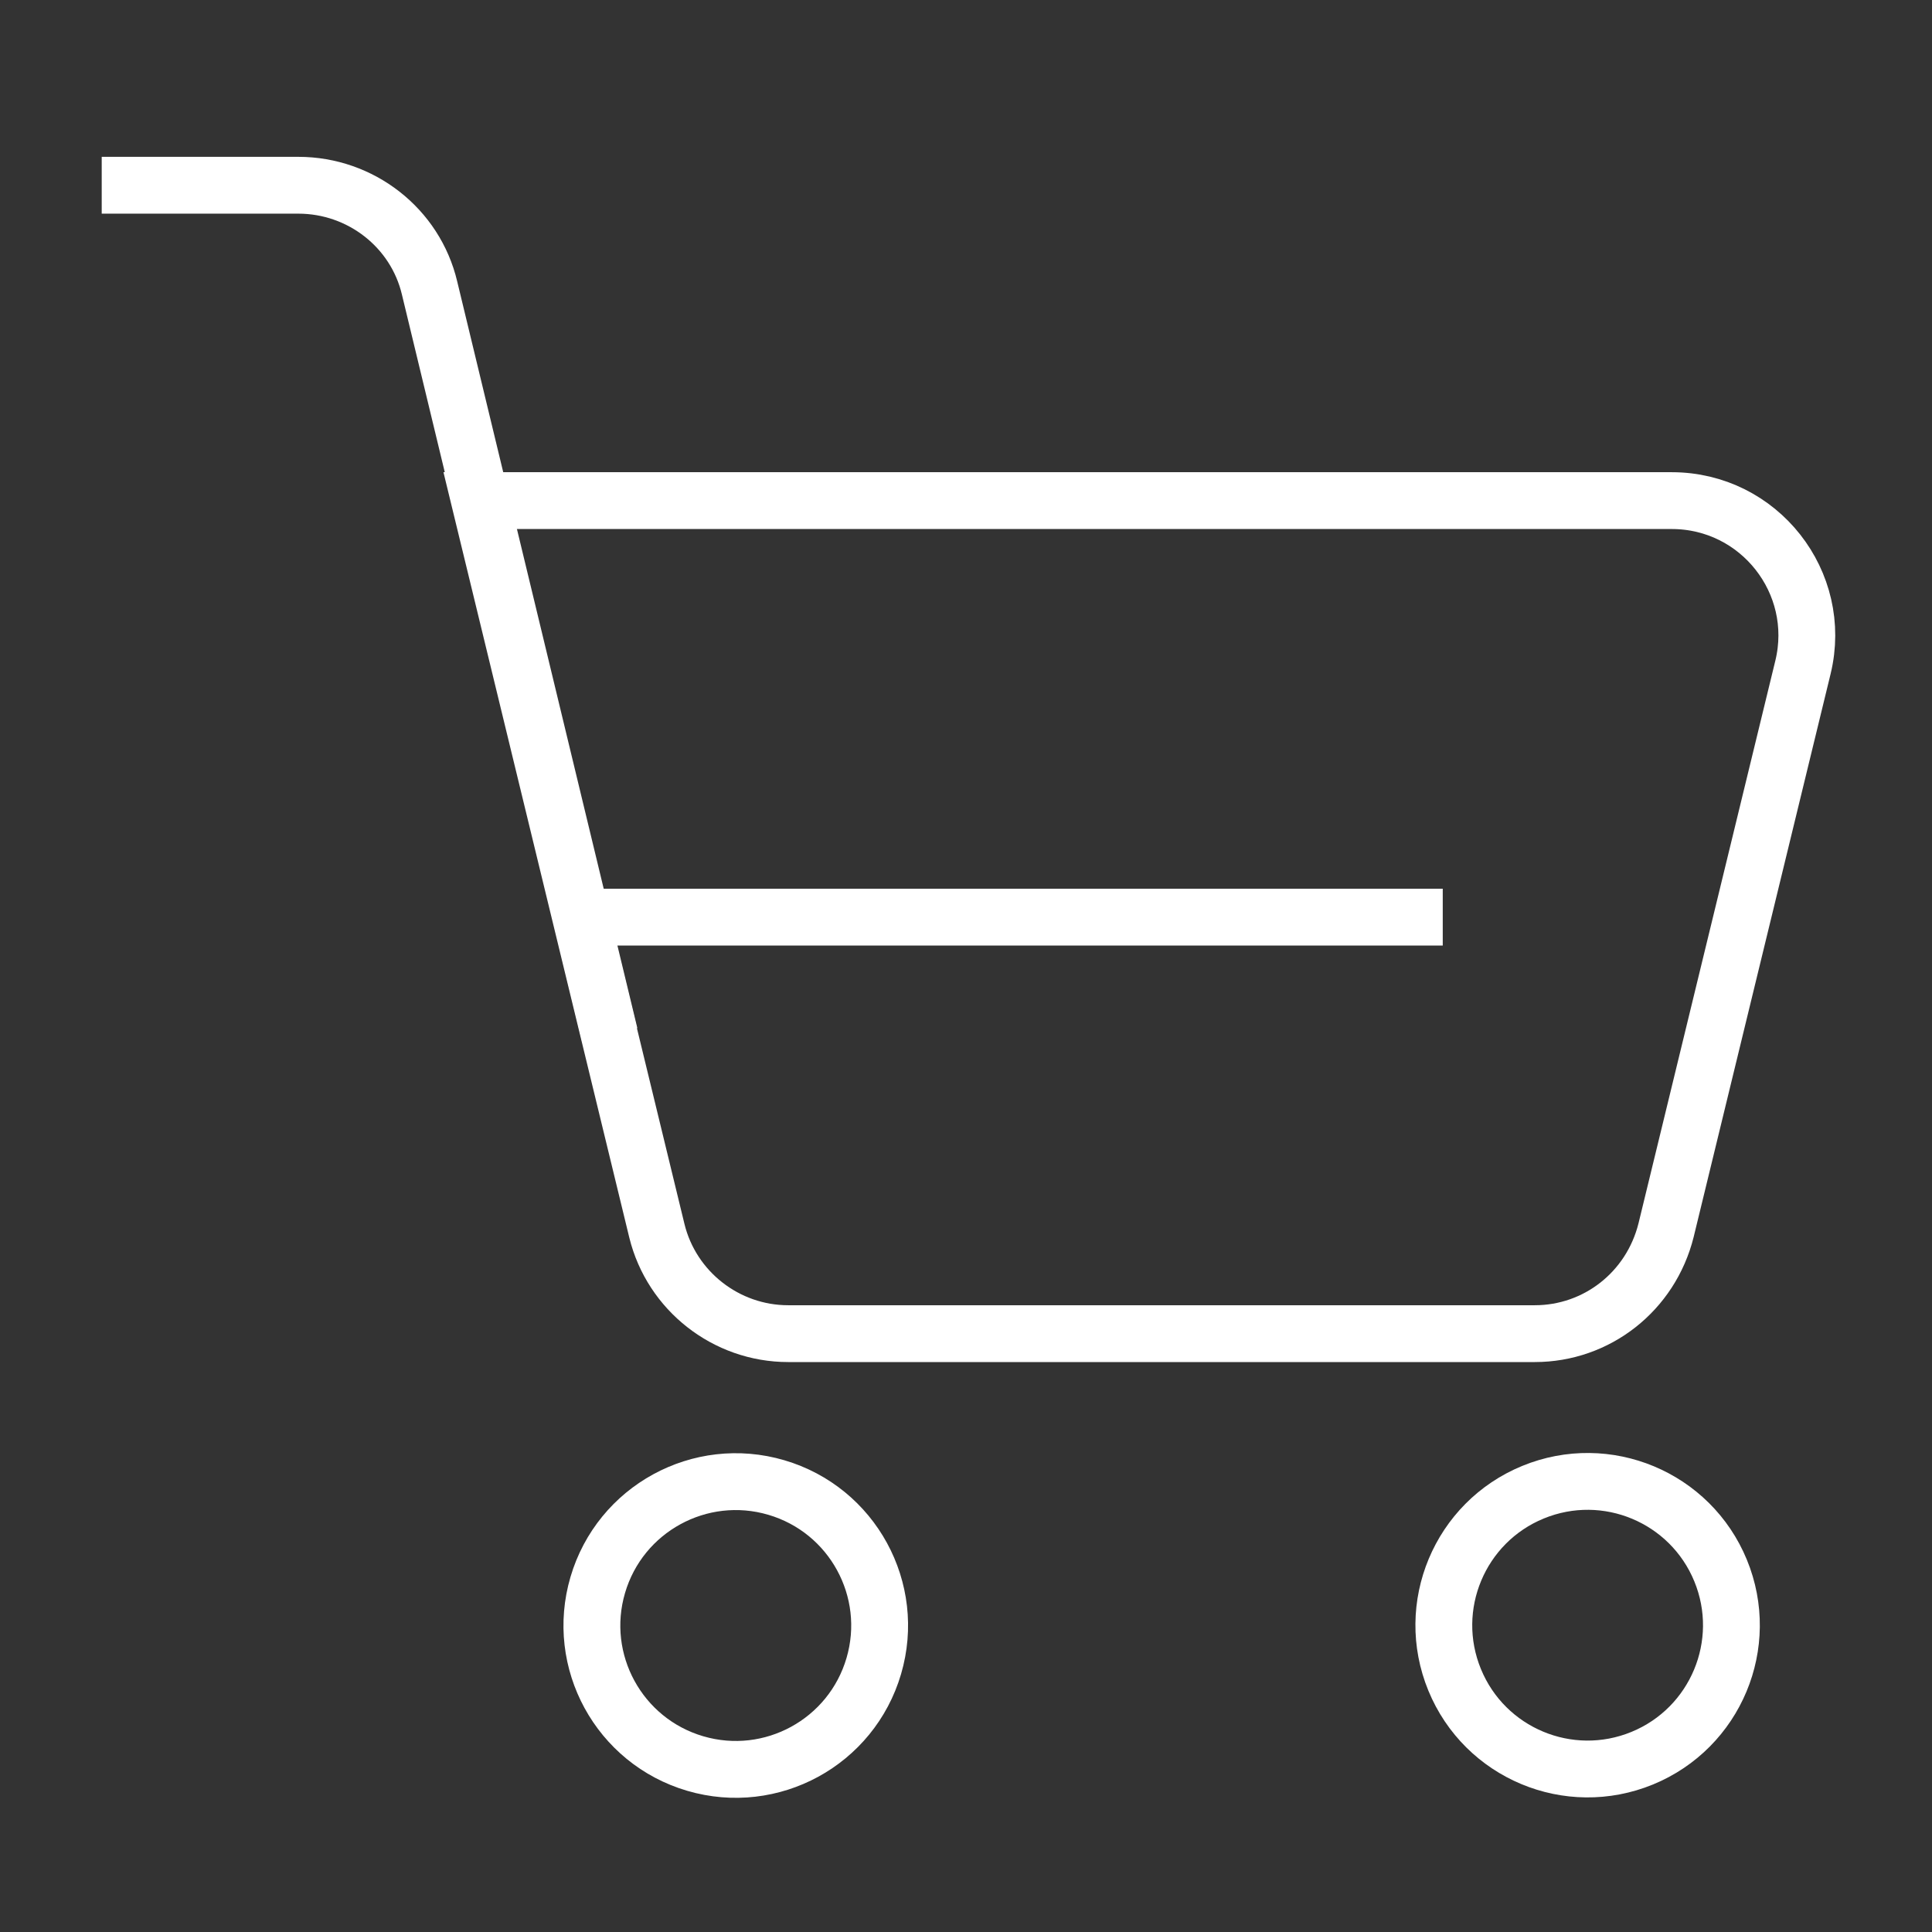 <?xml version="1.0" encoding="utf-8"?>
<!-- Generator: Adobe Illustrator 26.0.3, SVG Export Plug-In . SVG Version: 6.00 Build 0)  -->
<svg version="1.1" id="圖層_1" xmlns="http://www.w3.org/2000/svg" xmlns:xlink="http://www.w3.org/1999/xlink" x="0px" y="0px"
	 viewBox="0 0 34 34" style="enable-background:new 0 0 34 34;" xml:space="preserve">
<rect x="0" y="0" width="34" height="34" fill="#333333" stroke="none"/>
<style type="text/css">
	.st0{fill:none;stroke:#FFFFFF;stroke-miterlimit:10;}
</style>
<g>
	<g>
		<g>
			<path class="st0" d="M27.01,23.47H13.87c-1.09,0-2.05-0.75-2.31-1.81L8.44,8.81h20.98c1.54,0,2.67,1.44,2.31,2.93l-2.41,9.91
				C29.05,22.73,28.1,23.47,27.01,23.47z"/>
			<path class="st0" d="M10.73,18.21L7.56,5.07C7.31,4.01,6.35,3.26,5.25,3.26H1.79"/>
			
				<ellipse transform="matrix(0.282 -0.96 0.96 0.282 -18.154 32.954)" class="st0" cx="12.93" cy="28.6" rx="2.53" ry="2.53"/>
			<ellipse transform="matrix(0.925 -0.38 0.38 0.925 -8.773 12.763)" class="st0" cx="27.94" cy="28.6" rx="2.53" ry="2.53"/>
			<line class="st0" x1="10.22" y1="16.14" x2="25.39" y2="16.14"/>
		</g>
	</g>
</g>
</svg>

